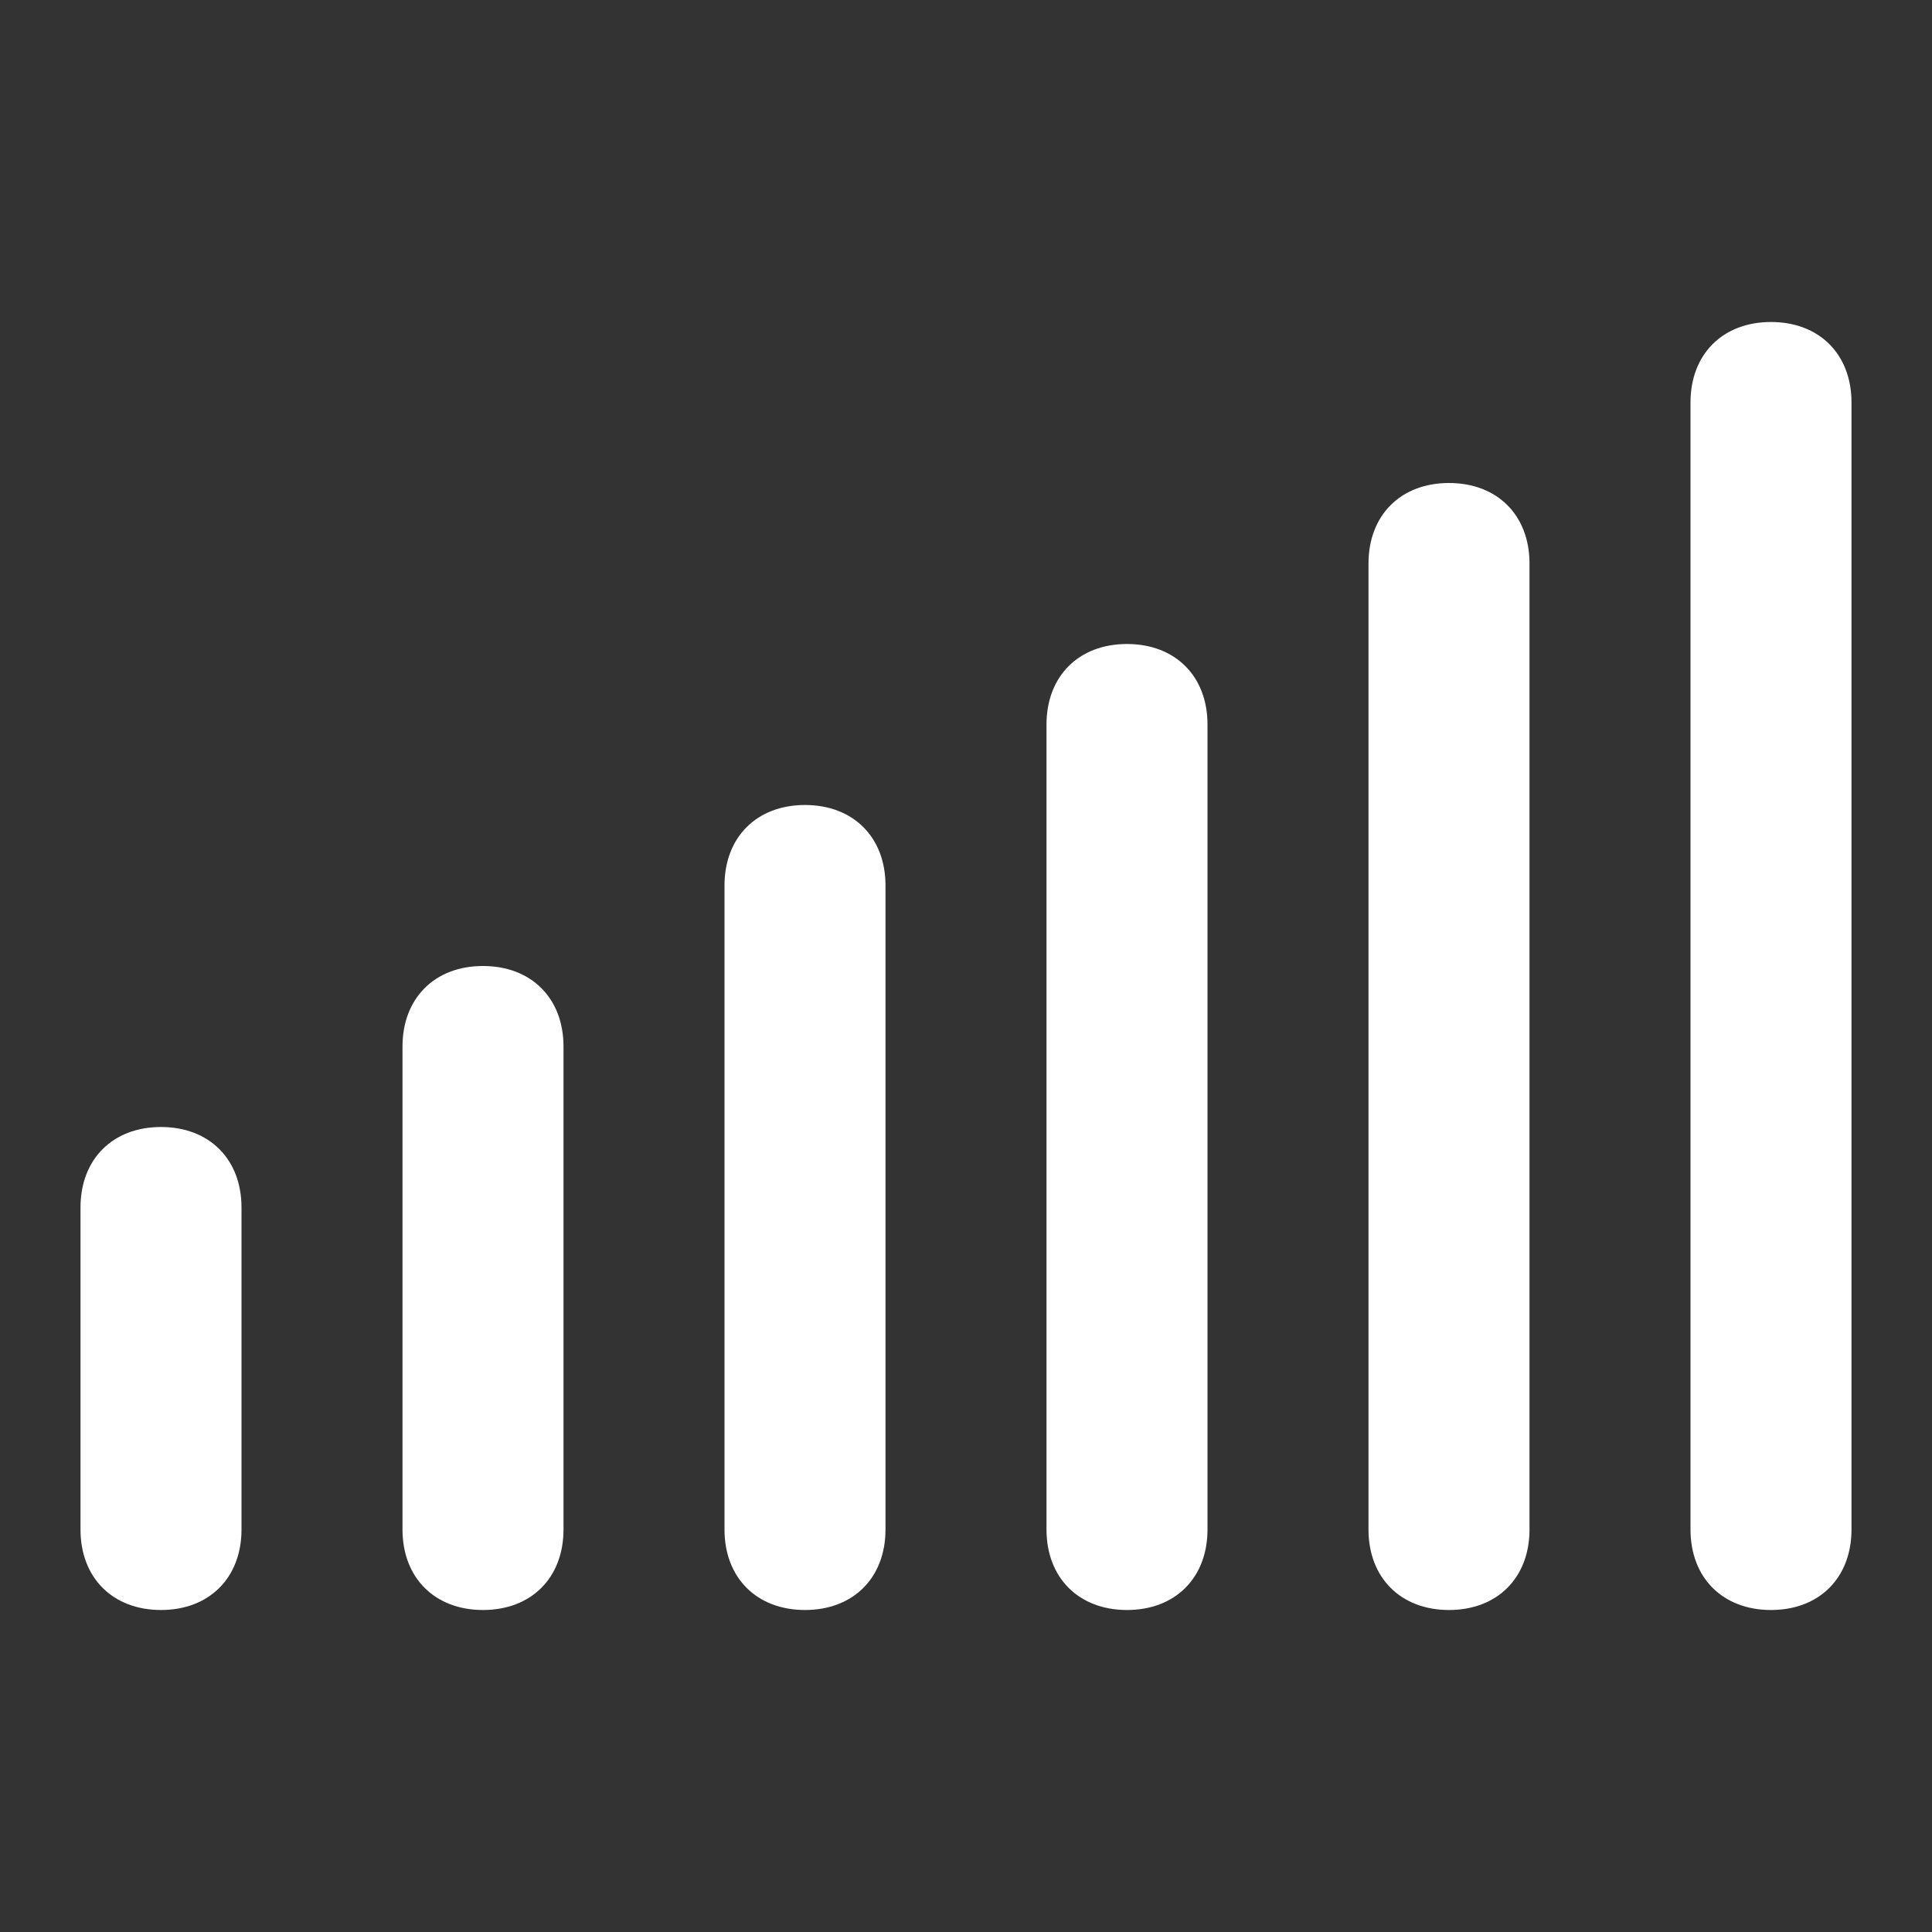 <?xml version="1.0" encoding="utf-8"?>

<!DOCTYPE svg PUBLIC "-//W3C//DTD SVG 1.1//EN" "http://www.w3.org/Graphics/SVG/1.1/DTD/svg11.dtd">
<svg version="1.1" id="Layer_1" xmlns:x="http://ns.adobe.com/Extensibility/1.0/" xmlns:i="http://ns.adobe.com/AdobeIllustrator/10.0/" xmlns:graph="http://ns.adobe.com/Graphs/1.0/"
	 xmlns="http://www.w3.org/2000/svg" xmlns:xlink="http://www.w3.org/1999/xlink" x="0px" y="0px" width="24px" height="24px"
	 viewBox="0 0 24 24" enable-background="new 0 0 24 24" xml:space="preserve">
<rect x="0" y="0" width="24" height="24" fill="#333333" stroke="none"/>
<g>
	<g>
		<g>
			<path fill="white" d="M2,20c-0.6,0-1-0.4-1-1v-4c0-0.6,0.4-1,1-1s1,0.4,1,1v4C3,19.6,2.6,20,2,20z"/>
		</g>
	</g>
	<g>
		<g>
			<path fill="white" d="M6,20c-0.6,0-1-0.4-1-1v-6c0-0.6,0.4-1,1-1s1,0.4,1,1v6C7,19.6,6.6,20,6,20z"/>
		</g>
	</g>
	<g>
		<g>
			<path fill="white" d="M10,20c-0.6,0-1-0.4-1-1v-8c0-0.6,0.4-1,1-1s1,0.4,1,1v8C11,19.6,10.6,20,10,20z"/>
		</g>
	</g>
	<g>
		<g>
			<path fill="white" d="M14,20c-0.6,0-1-0.4-1-1V9c0-0.6,0.4-1,1-1s1,0.4,1,1v10C15,19.6,14.6,20,14,20z"/>
		</g>
	</g>
	<g>
		<g>
			<path fill="white" d="M18,20c-0.6,0-1-0.4-1-1V7c0-0.6,0.4-1,1-1s1,0.4,1,1v12C19,19.6,18.6,20,18,20z"/>
		</g>
	</g>
	<g>
		<g>
			<path fill="white" d="M22,20c-0.6,0-1-0.4-1-1V5c0-0.6,0.4-1,1-1s1,0.4,1,1v14C23,19.6,22.6,20,22,20z"/>
		</g>
	</g>
</g>
</svg>

